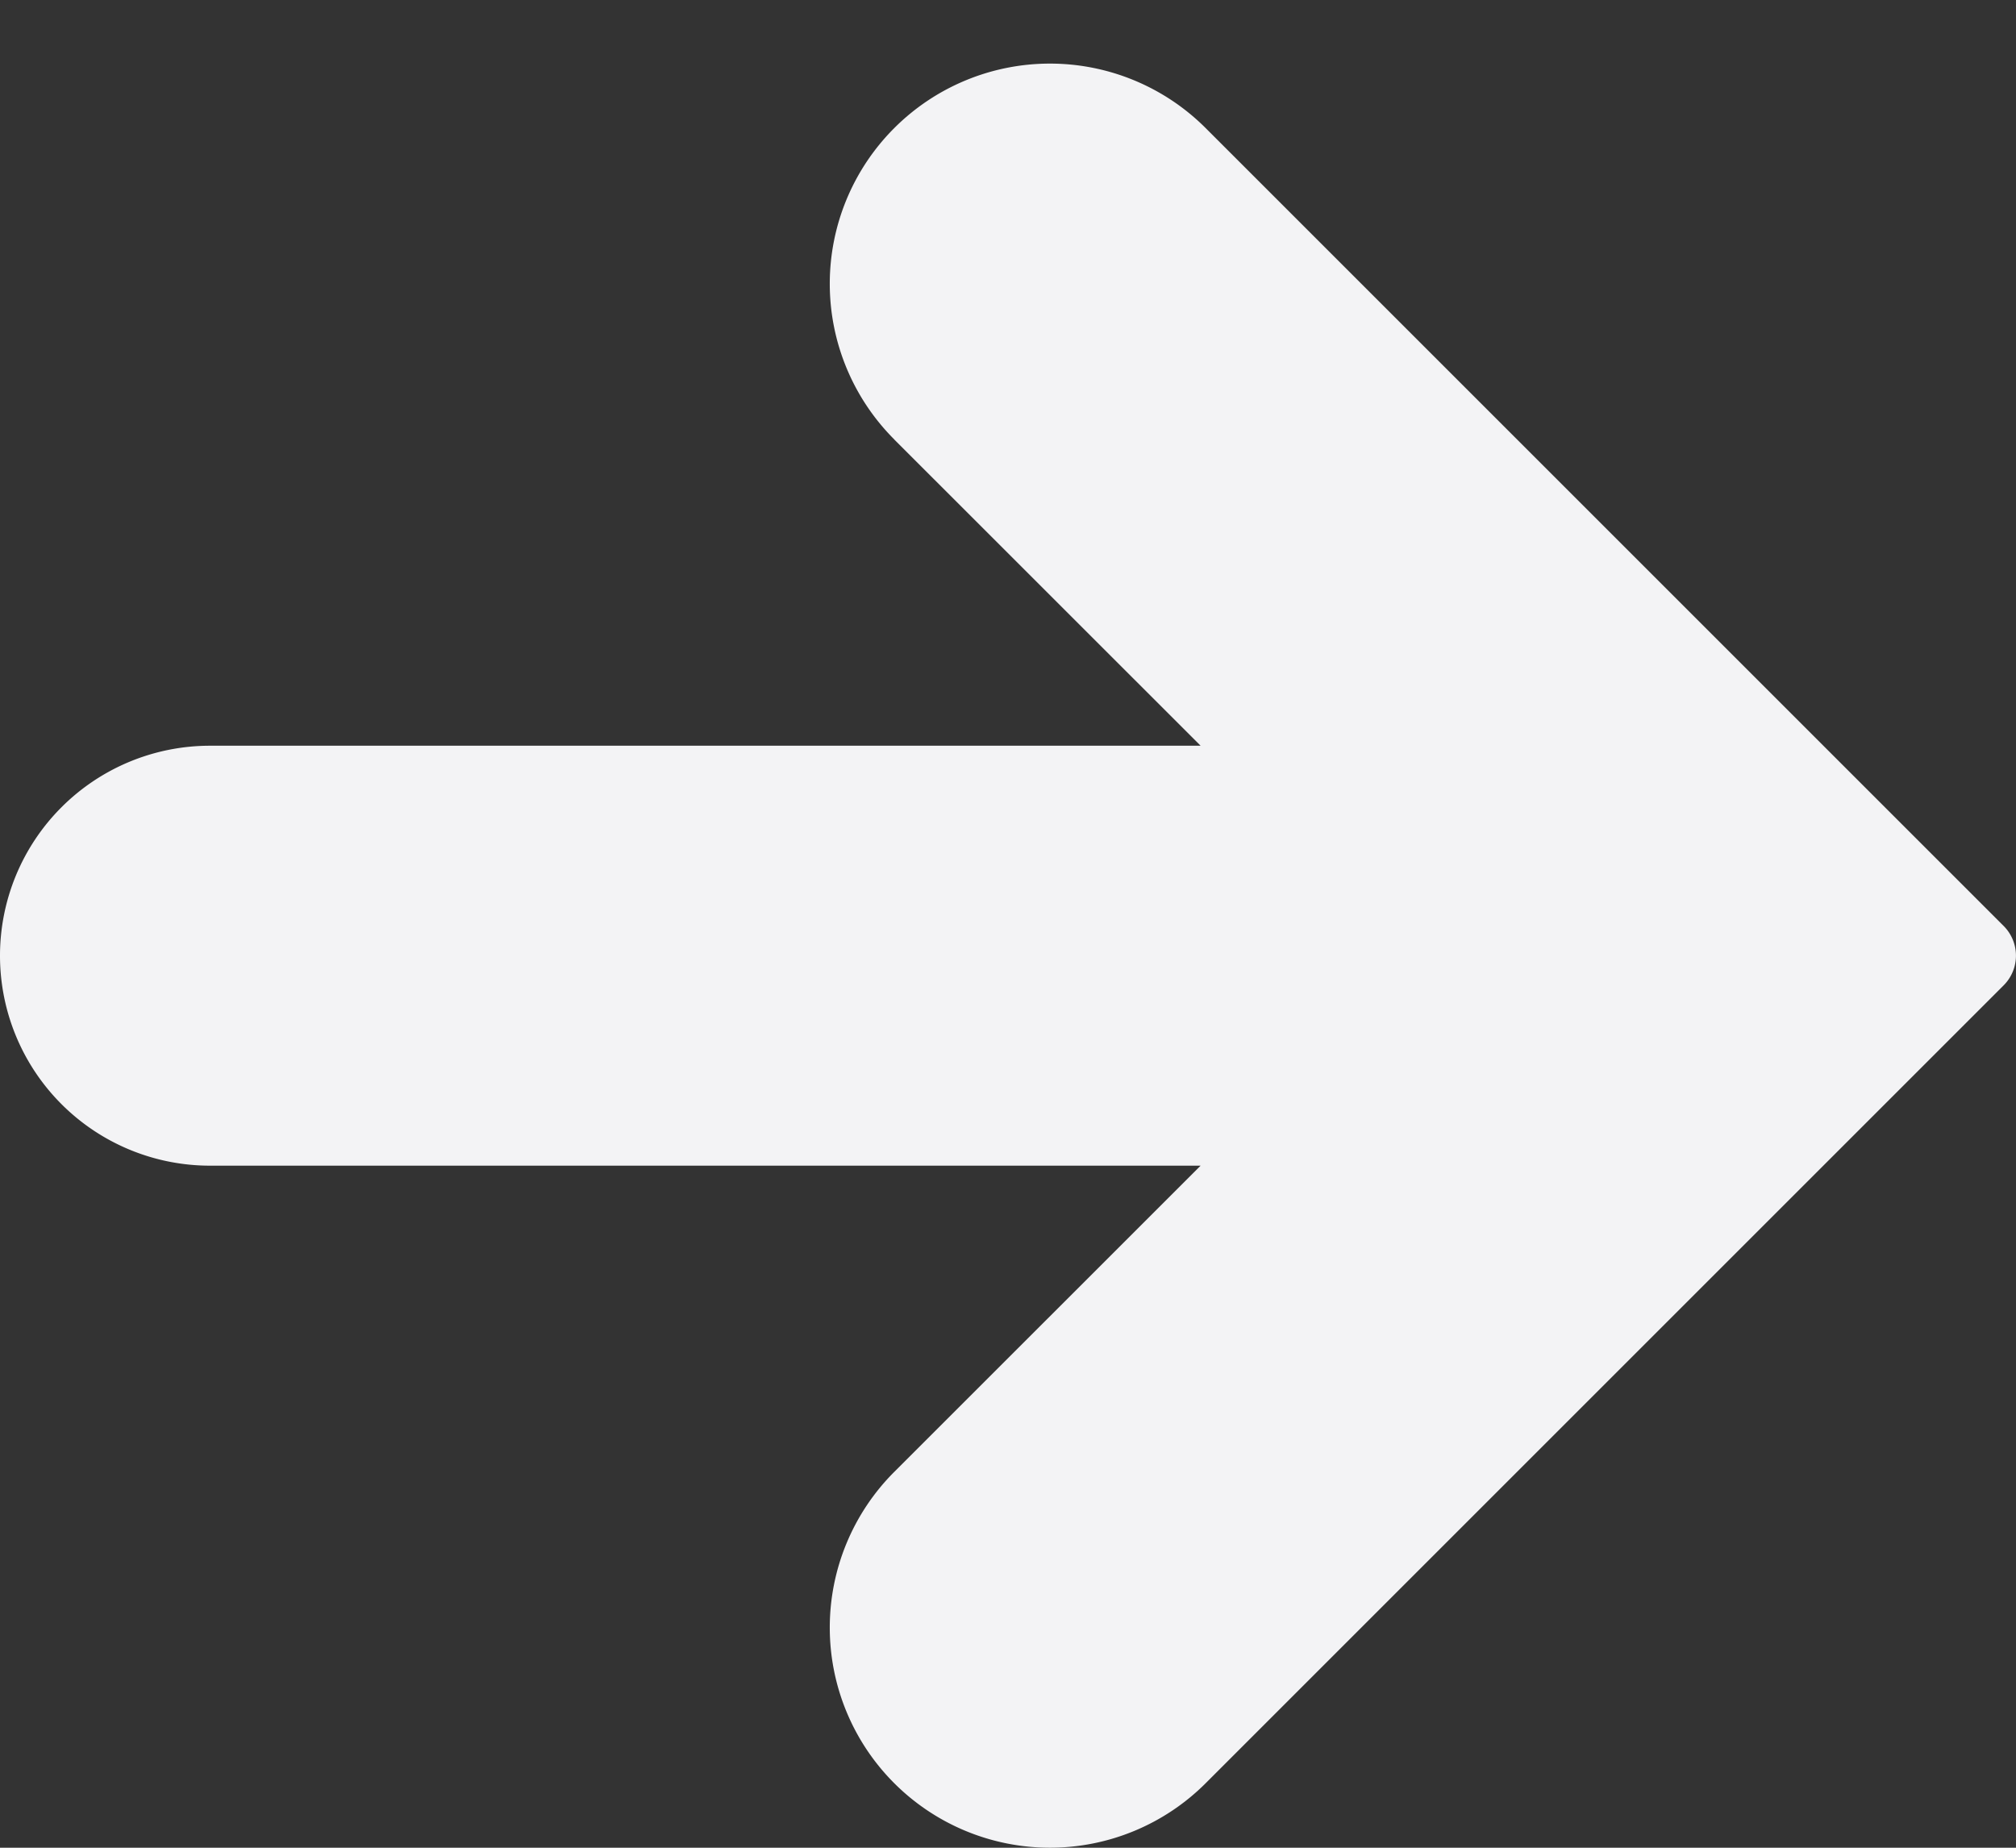 <svg width="24" height="22" fill="none" xmlns="http://www.w3.org/2000/svg"><rect width="100%" height="100%" fill="#333333" stroke="none"/><path d="M10.646 5.233l3.647 3.646H2.5a2.5 2.5 0 000 5h11.793l-3.647 3.646a2.621 2.621 0 003.707 3.707l9.5-9.5a.5.5 0 000-.707l-9.5-9.5a2.621 2.621 0 00-3.707 3.707z" fill="#F3F3F5"/></svg>